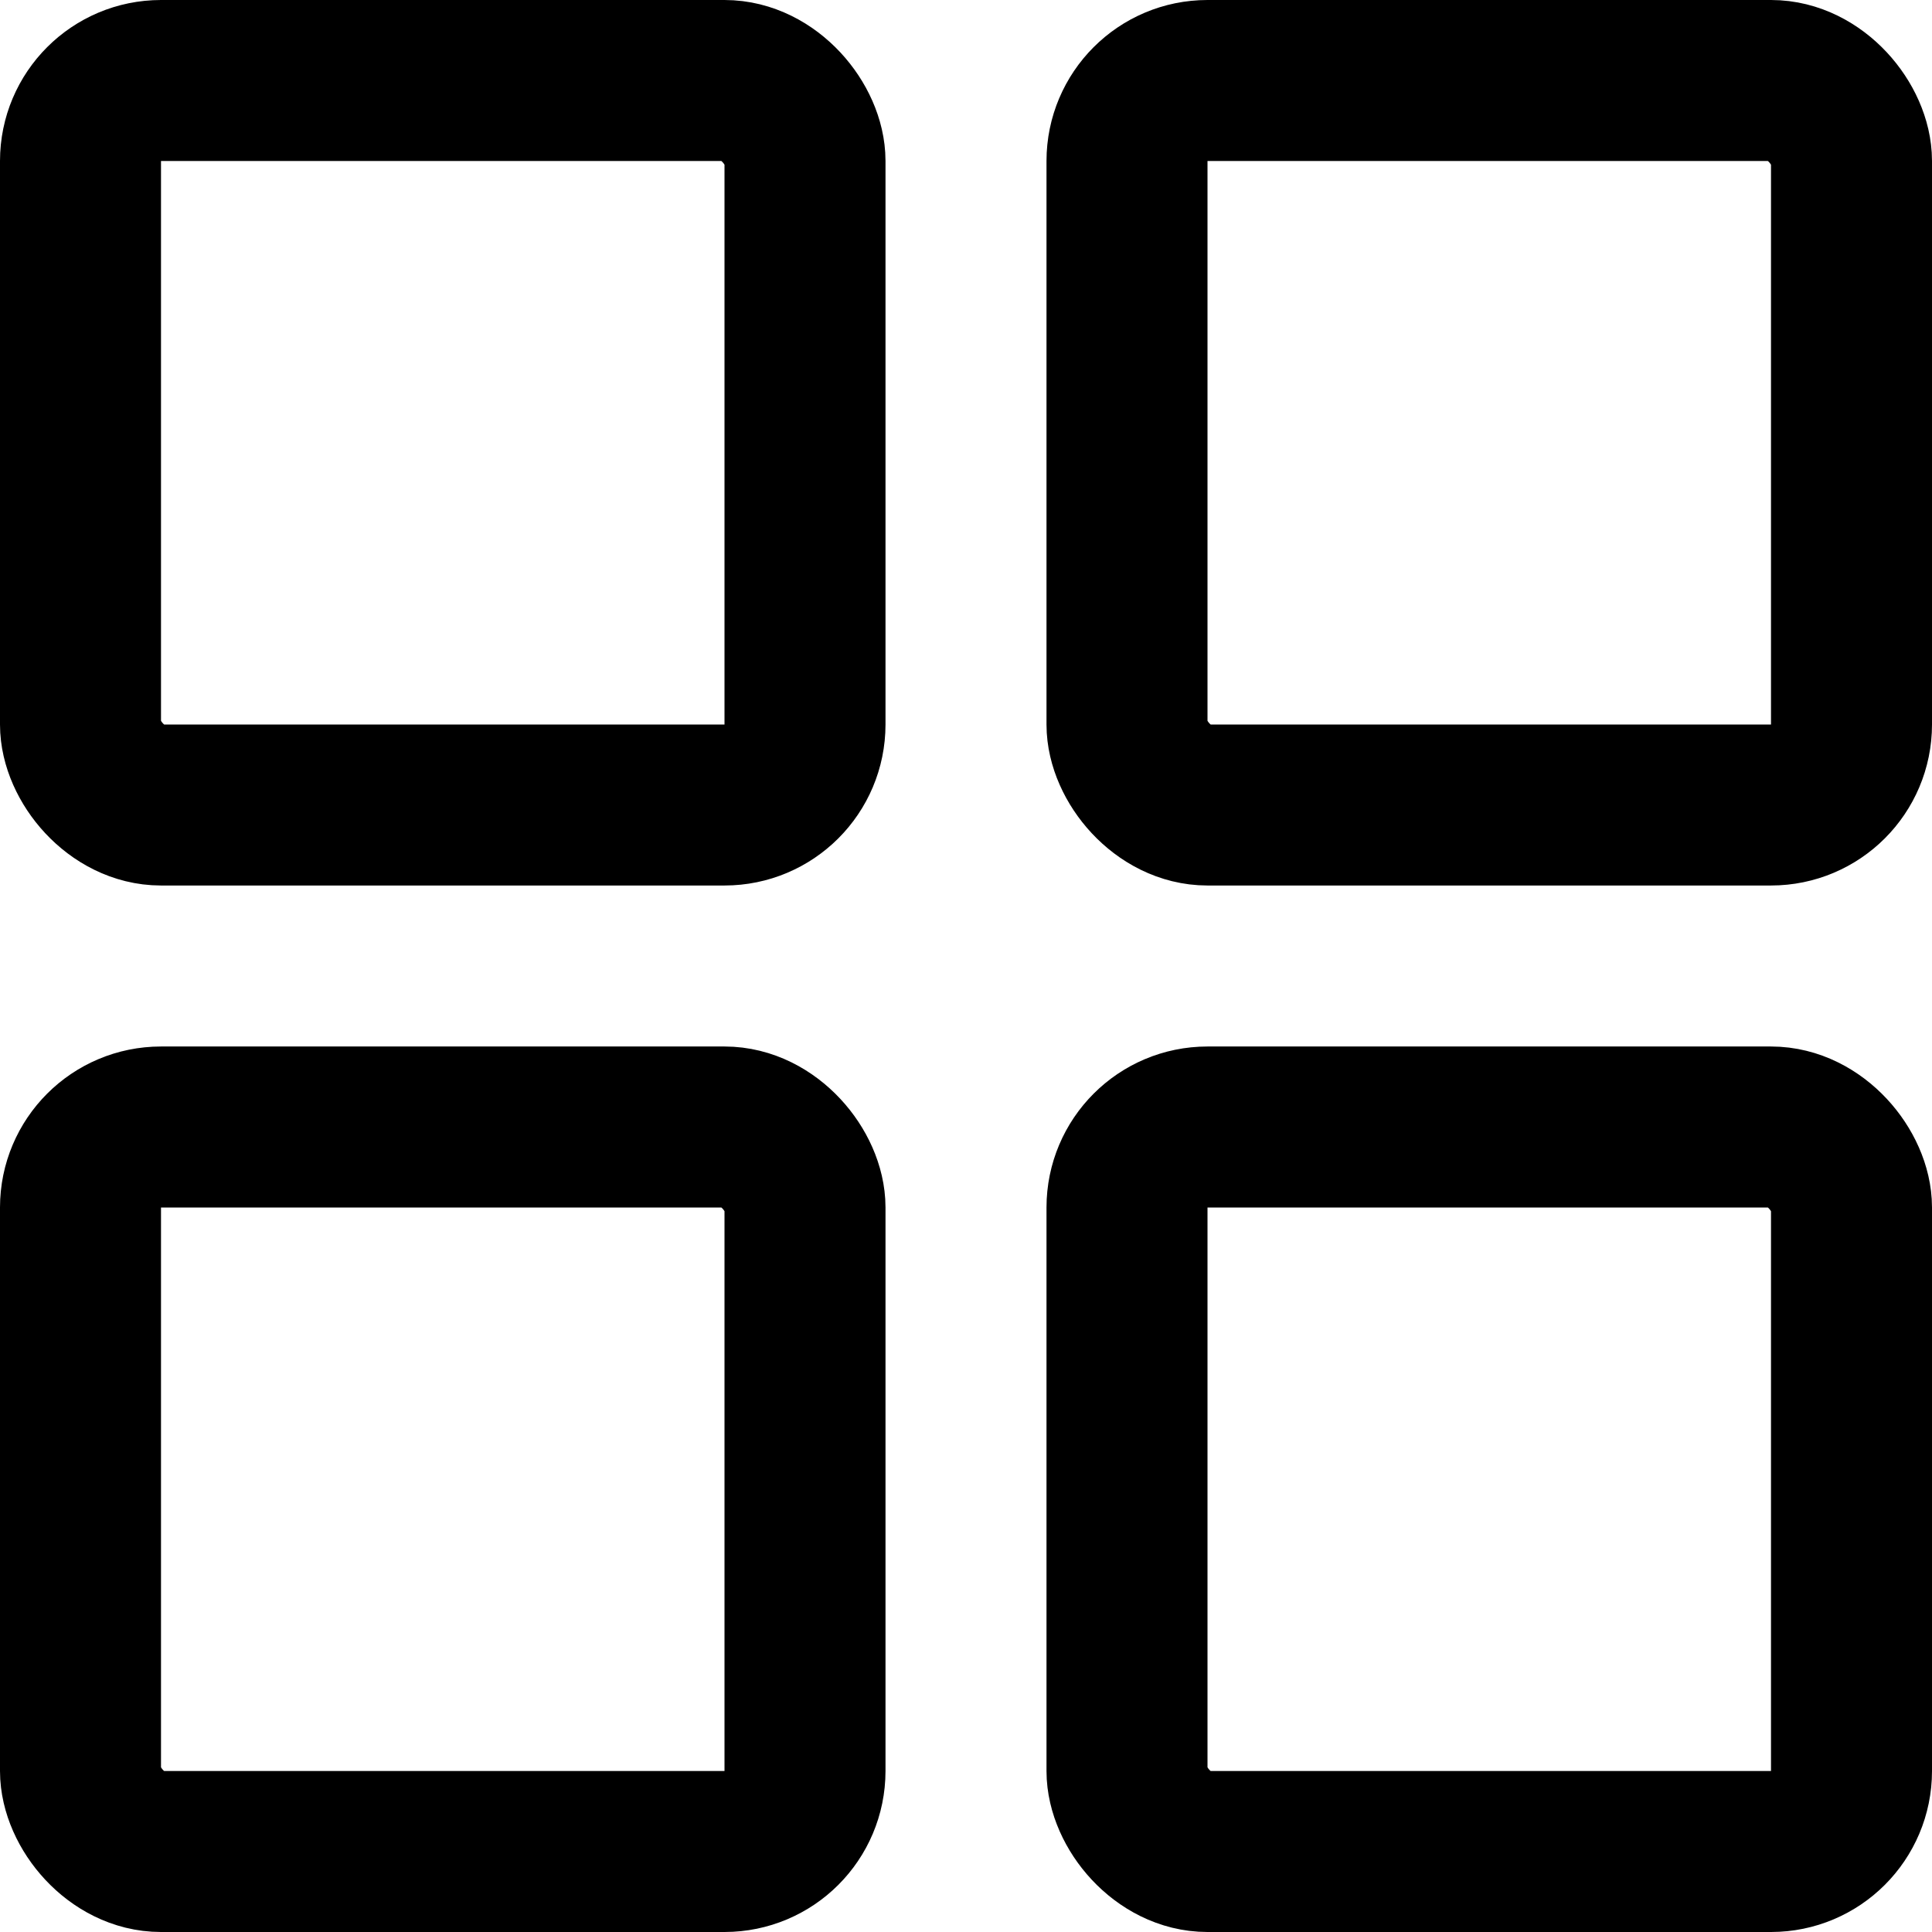 <?xml version="1.0" encoding="UTF-8"?>
<svg width="48px" height="48px" viewBox="0 0 48 48" version="1.1" xmlns="http://www.w3.org/2000/svg" xmlns:xlink="http://www.w3.org/1999/xlink">
    <!-- Generator: Sketch 50.2 (55047) - http://www.bohemiancoding.com/sketch -->
    <title>base/all</title>
    <desc>Created with Sketch.</desc>
    <defs></defs>
    <g class="fillColor" id="base/all" stroke="none" stroke-width="1" fill="none" fill-rule="evenodd" stroke-linecap="round" stroke-linejoin="round">
        <rect id="Rectangle" stroke="#000000" stroke-width="4" x="2" y="2" width="18" height="18" rx="2"></rect>
        <rect id="Rectangle-Copy-2" stroke="#000000" stroke-width="4" x="2" y="28" width="18" height="18" rx="2"></rect>
        <rect id="Rectangle-Copy" stroke="#000000" stroke-width="4" x="28" y="2" width="18" height="18" rx="2"></rect>
        <rect id="Rectangle-Copy-3" stroke="#000000" stroke-width="4" x="28" y="28" width="18" height="18" rx="2"></rect>
    </g>
</svg>
